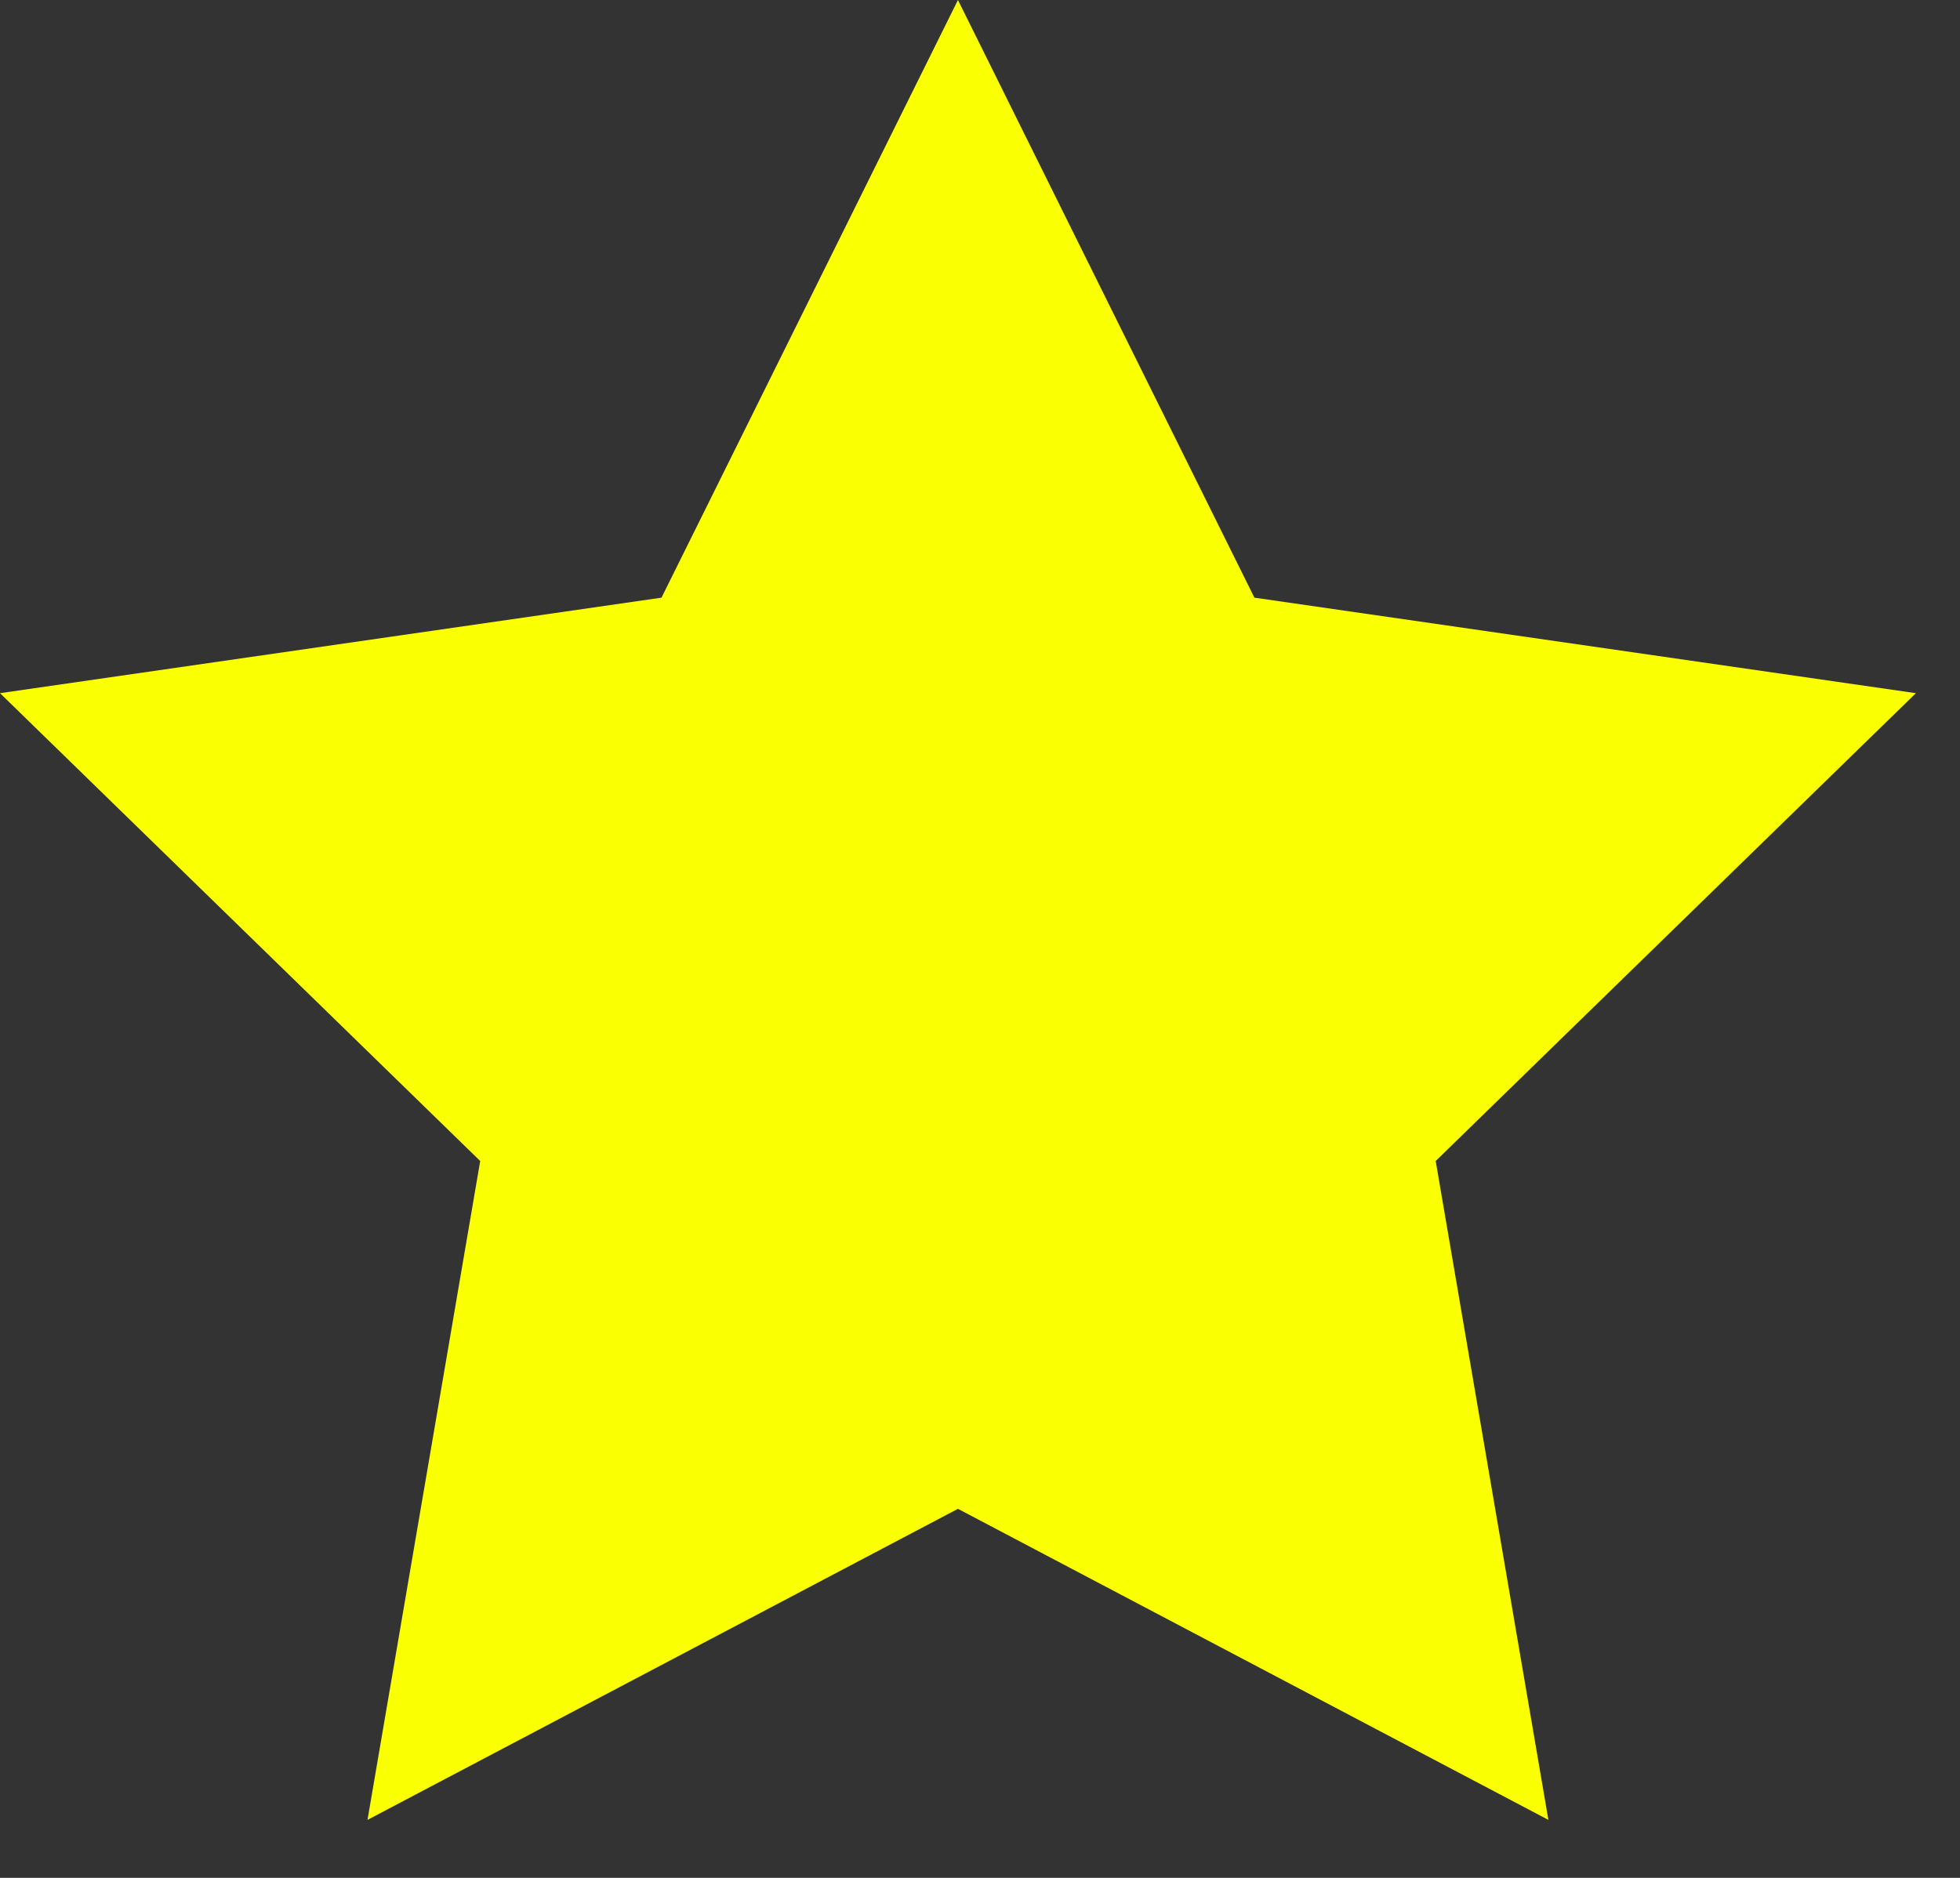 <svg width="24" height="23" viewBox="0 0 24 23" fill="none" xmlns="http://www.w3.org/2000/svg">
<rect x="0" y="0" width="24" height="23" fill="#333333" stroke="none"/>
<path d="M0 8.49L5.88 14.22L4.5 22.29L11.73 18.48L18.96 22.29L17.58 14.22L23.46 8.49L15.36 7.32L11.73 0L8.1 7.32L0 8.49Z" fill="#FAFF01"/>
</svg>
